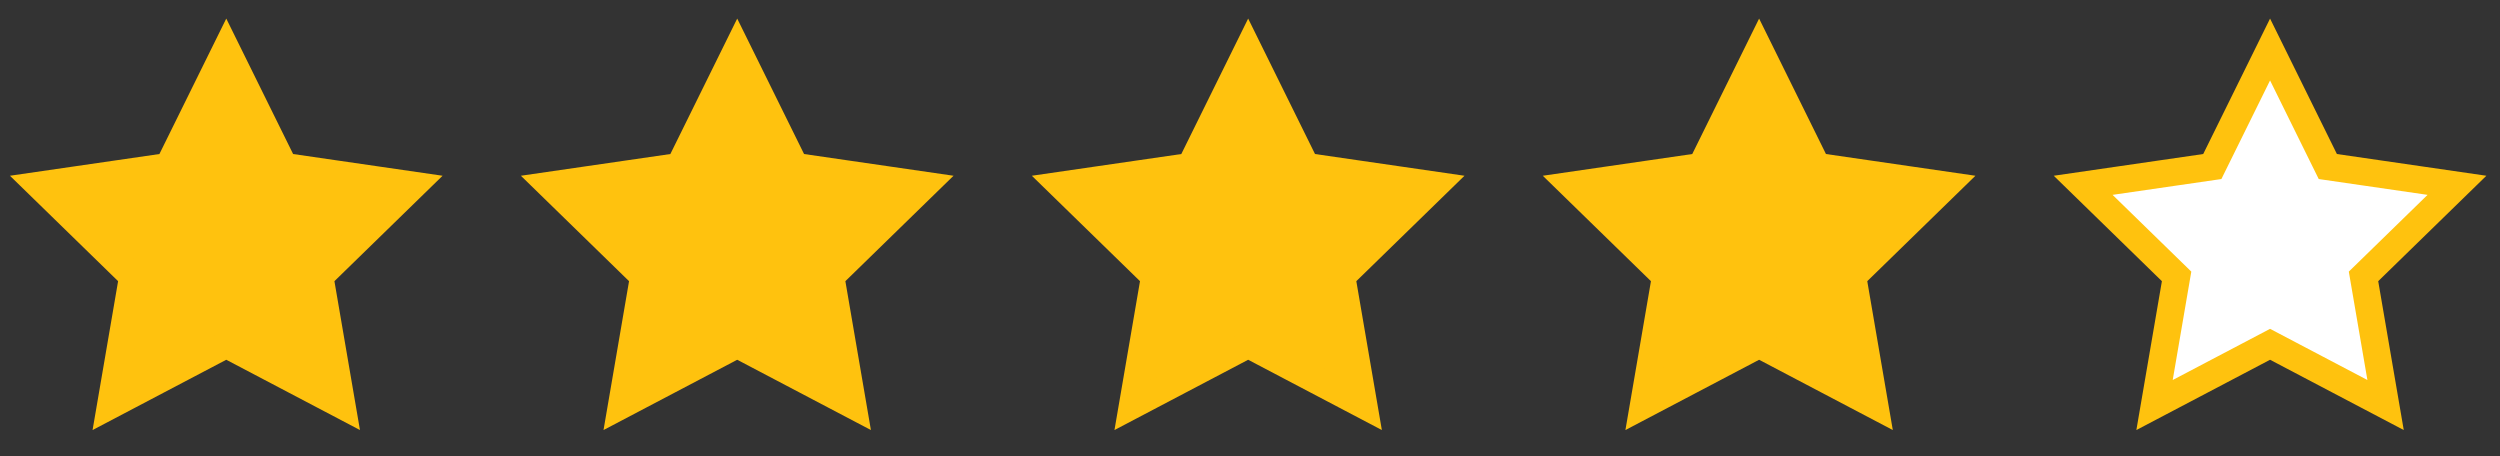 <?xml version="1.0" encoding="utf-8"?>
<!-- Generator: Adobe Illustrator 16.0.0, SVG Export Plug-In . SVG Version: 6.00 Build 0)  -->
<!DOCTYPE svg PUBLIC "-//W3C//DTD SVG 1.1//EN" "http://www.w3.org/Graphics/SVG/1.1/DTD/svg11.dtd">
<svg version="1.1" id="Layer_1" xmlns="http://www.w3.org/2000/svg" xmlns:xlink="http://www.w3.org/1999/xlink" x="0px" y="0px"
	 width="548px" height="100px" viewBox="0 0 548 100" enable-background="new 0 0 548 100" xml:space="preserve">
<rect x="0" y="0" width="548" height="100" fill="#333333" stroke="none"/>
<polygon fill="#FFC20E" stroke="#FFC20E" stroke-width="6" stroke-miterlimit="10" points="49.597,10.85 62.258,36.504 
	90.568,40.618 70.082,60.586 74.919,88.783 49.597,75.471 24.275,88.783 29.111,60.586 8.625,40.618 36.936,36.504 "/>
<polygon fill="#FFC20E" stroke="#FFC20E" stroke-width="6" stroke-miterlimit="10" points="161.597,10.85 174.258,36.504 
	202.568,40.618 182.082,60.586 186.919,88.783 161.597,75.471 136.275,88.783 141.111,60.586 120.625,40.618 148.936,36.504 "/>
<polygon fill="#FFC20E" stroke="#FFC20E" stroke-width="6" stroke-miterlimit="10" points="273.597,10.85 286.258,36.504 
	314.568,40.618 294.082,60.586 298.919,88.783 273.597,75.471 248.275,88.783 253.111,60.586 232.625,40.618 260.936,36.504 "/>
<polygon fill="#FFC20E" stroke="#FFC20E" stroke-width="6" stroke-miterlimit="10" points="385.597,10.85 398.258,36.504 
	426.568,40.618 406.082,60.586 410.919,88.783 385.597,75.471 360.275,88.783 365.111,60.586 344.625,40.618 372.936,36.504 "/>
<polygon fill="#FFFFFF" stroke="#FFC20E" stroke-width="6" stroke-miterlimit="10" points="497.597,10.85 510.258,36.504 
	538.568,40.618 518.082,60.586 522.919,88.783 497.597,75.471 472.275,88.783 477.111,60.586 456.625,40.618 484.936,36.504 "/>
</svg>
